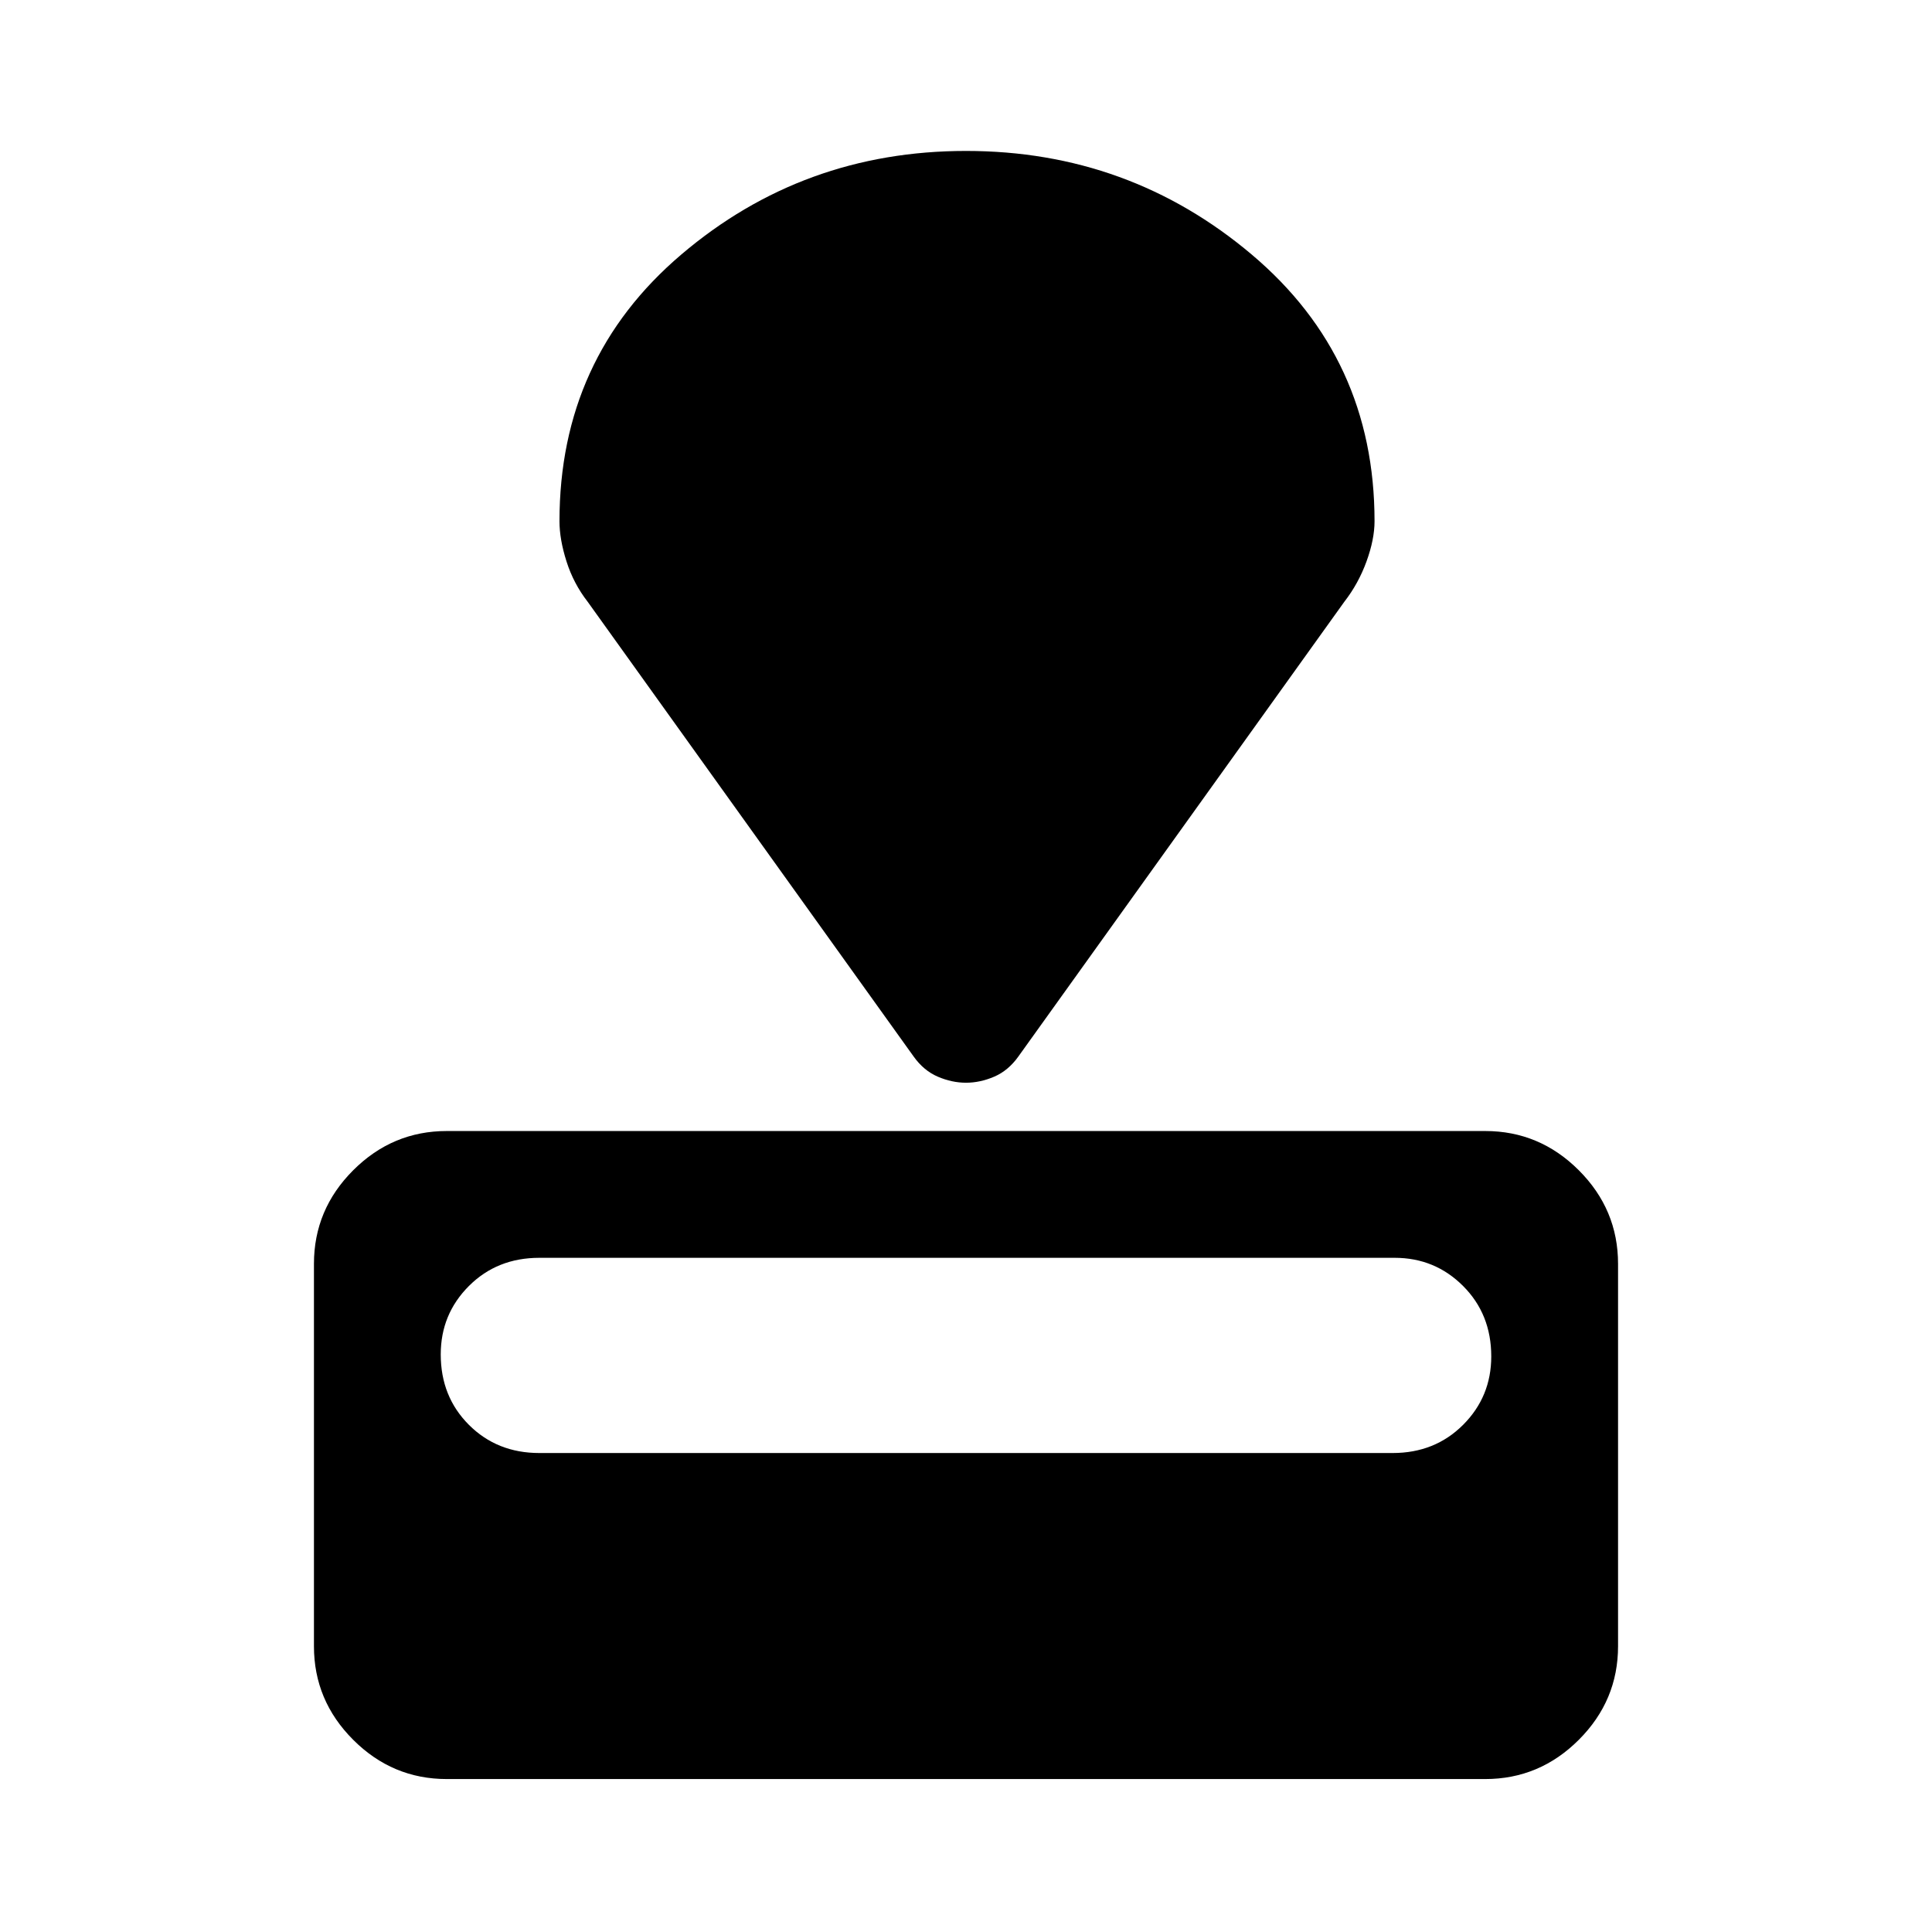 <svg xmlns="http://www.w3.org/2000/svg" height="48" width="48"><path d="M36.9 44.2H11.1q-1.35 0-2.325-.975Q7.8 42.25 7.8 40.9v-9.5q0-1.35.975-2.325.975-.975 2.325-.975h25.8q1.35 0 2.325.975.975.975.975 2.325v9.5q0 1.35-.975 2.325-.975.975-2.325.975Zm-2.3-8.1q1.05 0 1.75-.7t.7-1.7q0-1.05-.7-1.75t-1.7-.7H13.4q-1.05 0-1.75.7t-.7 1.7q0 1.05.7 1.75t1.75.7Zm-1.2-21.15-8.1 11.3q-.25.35-.6.5-.35.15-.7.15t-.7-.15q-.35-.15-.6-.5l-8.1-11.3q-.35-.45-.525-1-.175-.55-.175-1 0-4.05 3.025-6.625T24 3.75q4.05 0 7.1 2.575t3.05 6.625q0 .45-.2 1t-.55 1Z"/></svg>